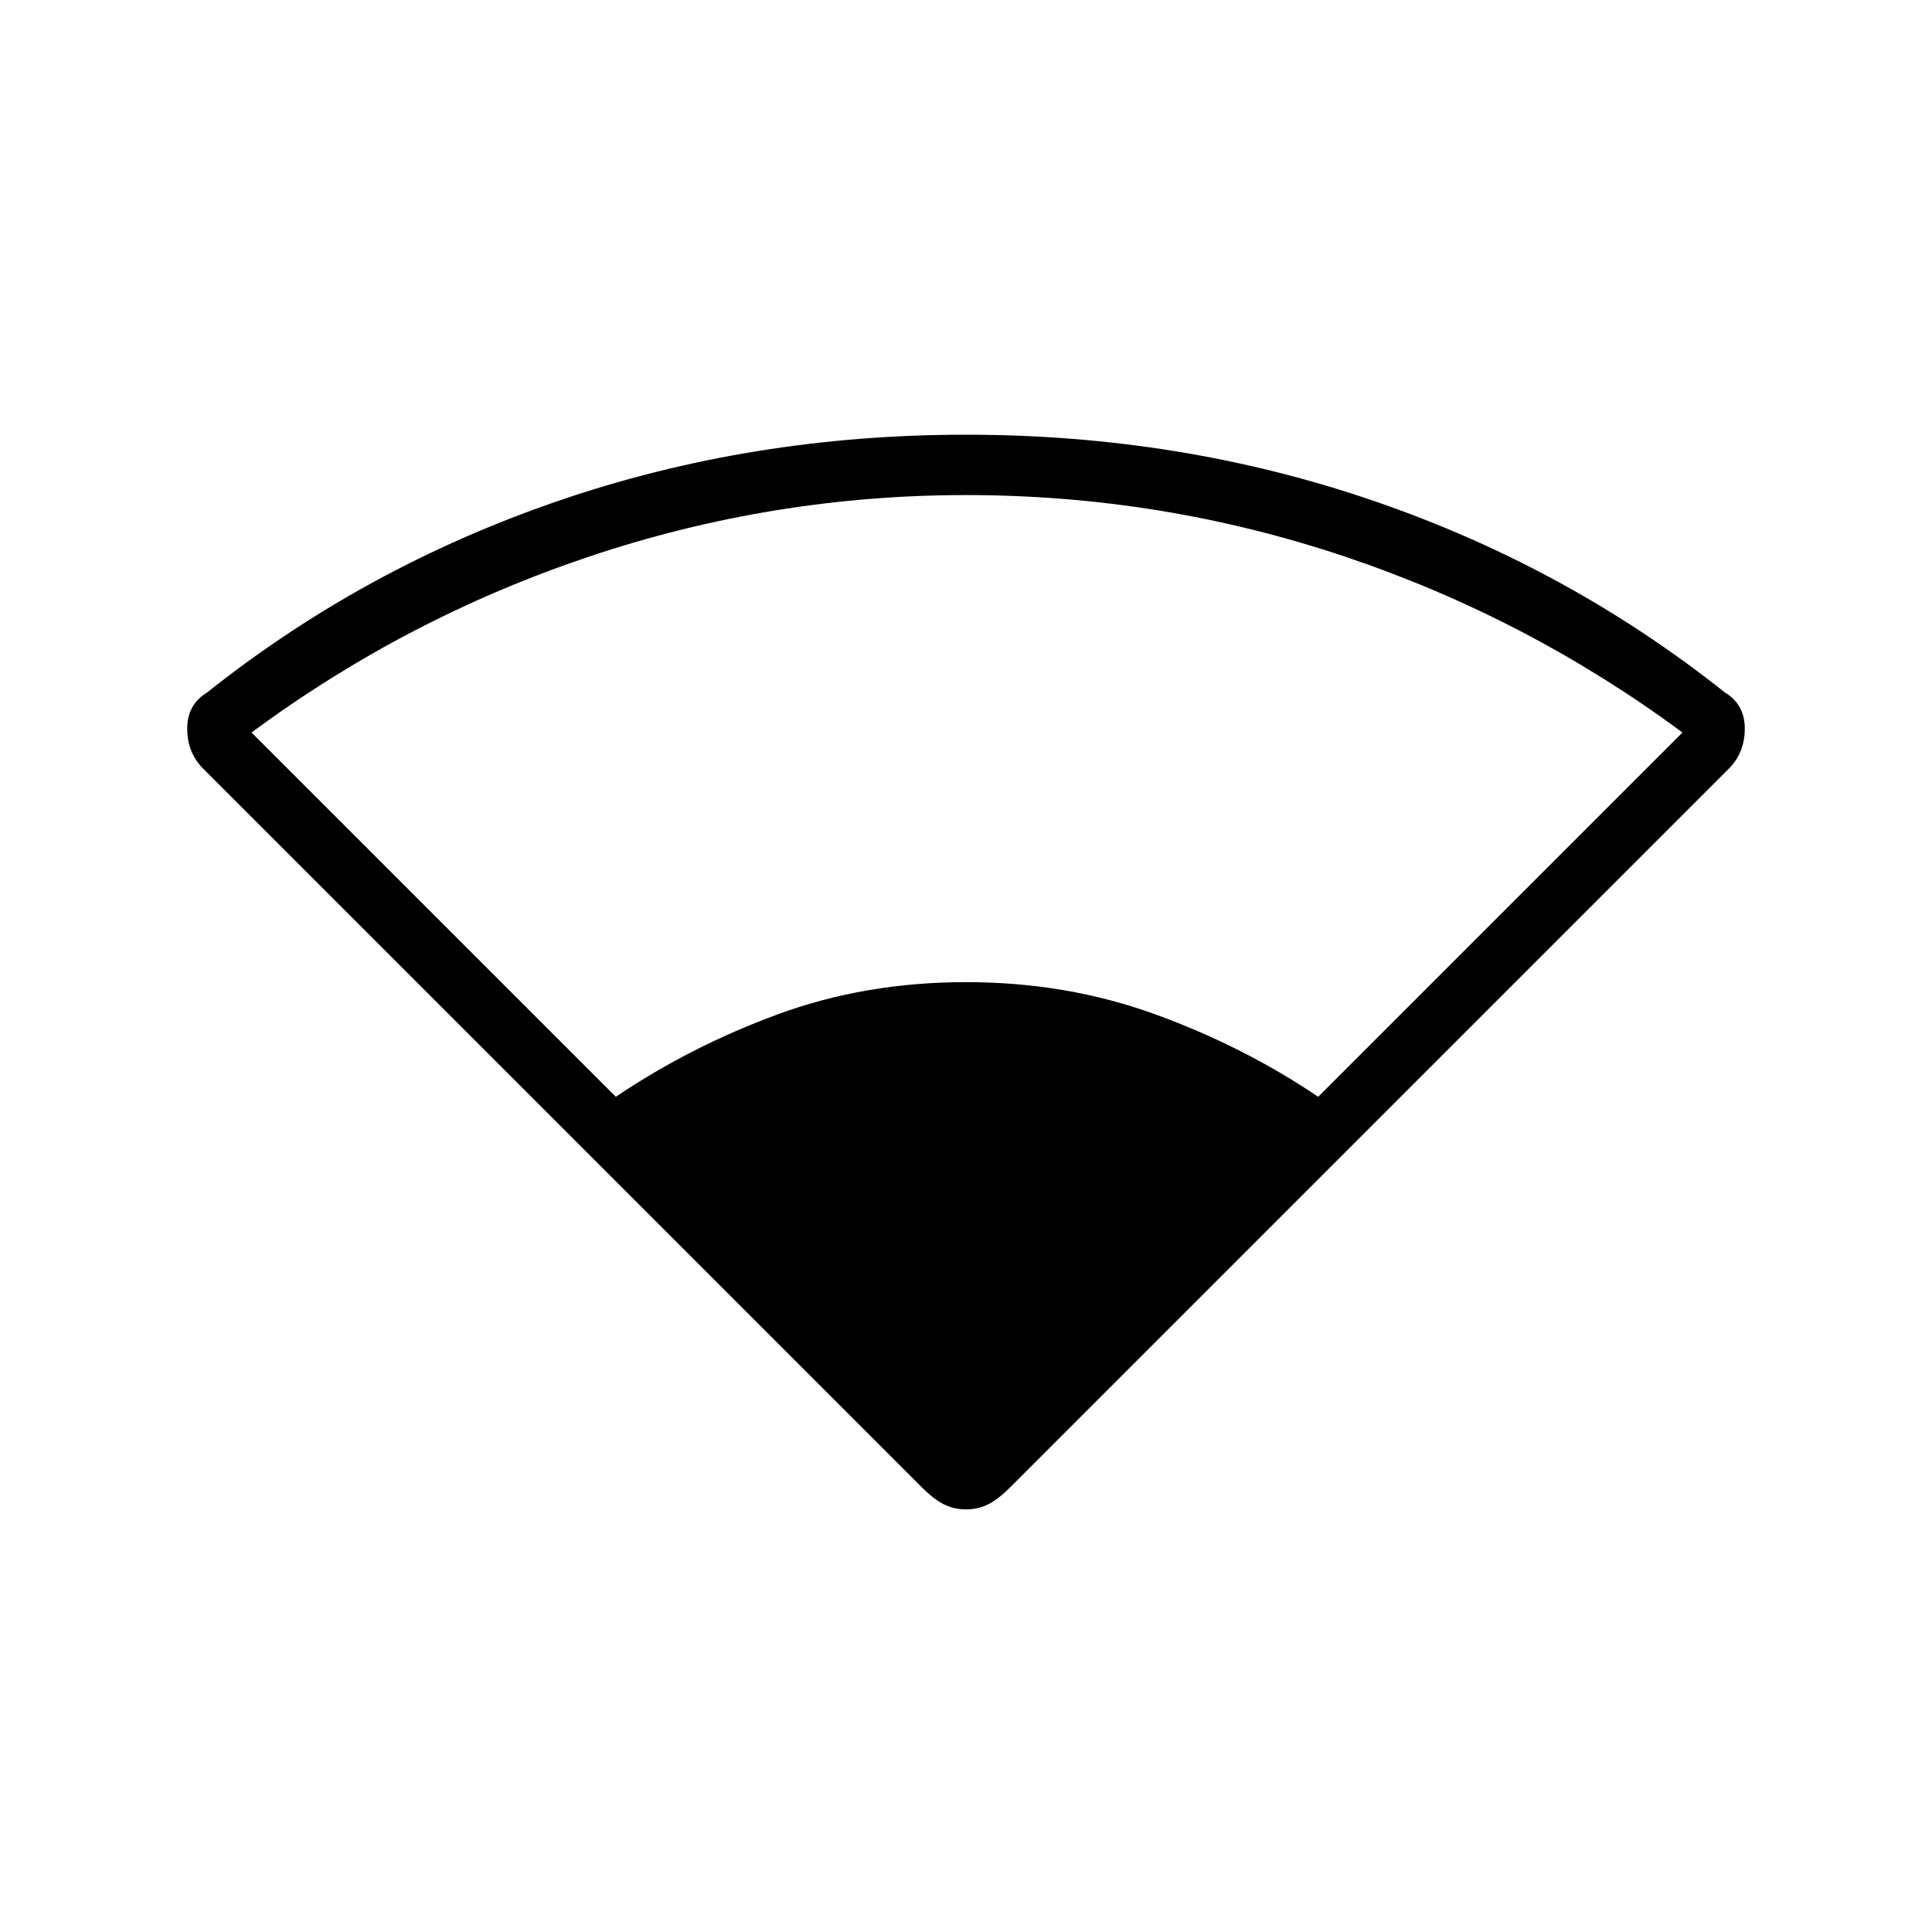 <svg xmlns="http://www.w3.org/2000/svg" height="20" width="20"><path d="M6.375 11.354q.771-.521 1.677-.854.906-.333 1.948-.333 1.042 0 1.958.333.917.333 1.688.854l3.771-3.771q-1.605-1.187-3.5-1.823-1.896-.635-3.917-.635-2 0-3.896.635-1.896.636-3.5 1.823ZM10 15.625q-.125 0-.229-.052-.104-.052-.229-.177L2.104 7.958q-.166-.166-.166-.416 0-.25.208-.375 1.625-1.292 3.625-1.979Q7.771 4.5 10 4.5t4.229.688q2 .687 3.625 1.979.208.125.208.375t-.166.416l-7.438 7.438q-.125.125-.229.177-.104.052-.229.052Z"/></svg>